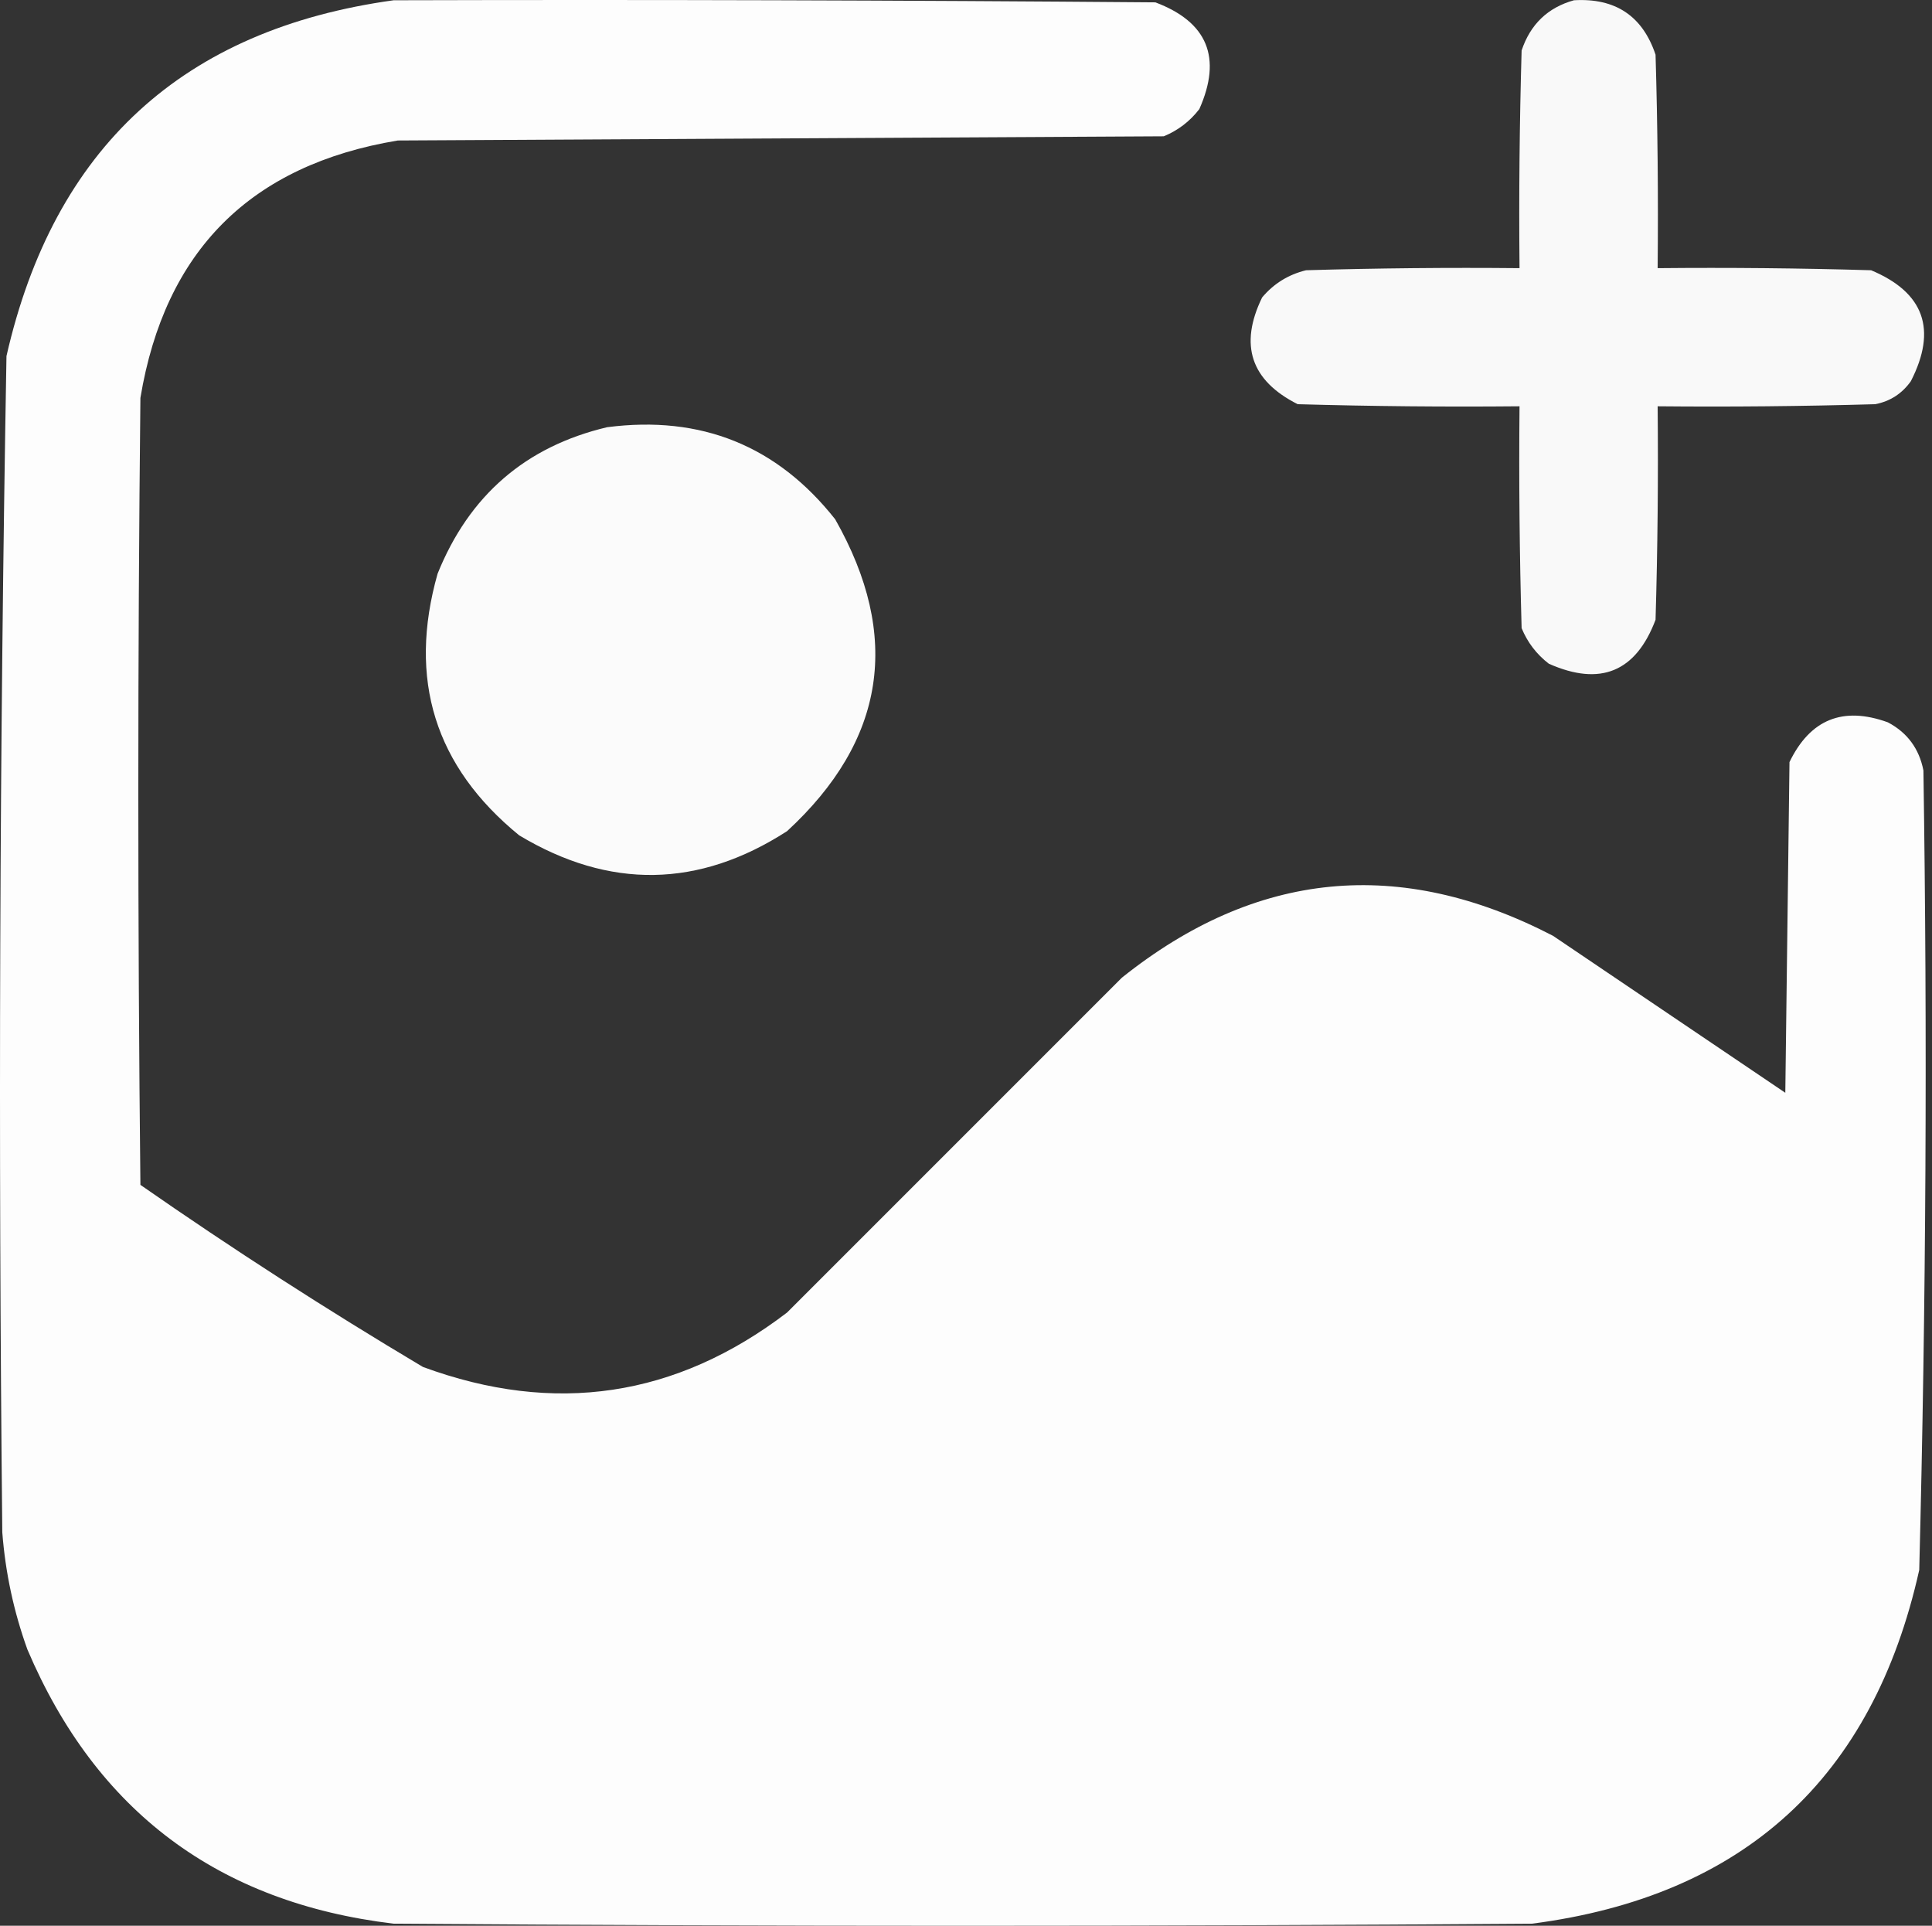 <svg width="301" height="300" viewBox="0 0 301 300" fill="none" xmlns="http://www.w3.org/2000/svg">
<rect x="0" y="0" width="301" height="300" fill="#333333" stroke="none"/>
<path opacity="0.986" fill-rule="evenodd" clip-rule="evenodd" d="M61.327 0.041C100.887 -0.068 140.447 0.041 180.006 0.367C188.132 3.434 190.414 8.976 186.853 16.995C185.377 18.908 183.529 20.321 181.31 21.233C141.533 21.451 101.756 21.668 61.979 21.886C39.047 25.689 25.679 39.057 21.875 61.989C21.441 102.853 21.441 143.717 21.875 184.581C36.197 194.55 50.868 204.005 65.891 212.946C86.413 220.502 105.323 217.676 122.623 204.469C140.012 187.08 157.4 169.692 174.789 152.303C195.706 135.588 218.094 133.414 241.954 145.782C254.018 153.933 266.081 162.084 278.145 170.235C278.362 153.064 278.58 135.892 278.797 118.72C282.02 112.057 287.127 109.992 294.121 112.525C297.152 114.126 299 116.626 299.664 120.024C300.294 161.554 300.077 203.071 299.012 244.573C291.773 277.026 271.666 295.393 238.694 299.674C179.571 300.109 120.449 300.109 61.327 299.674C34.022 296.41 15.003 282.173 4.269 256.962C2.14 251.052 0.835 244.966 0.357 238.704C-0.281 177.612 -0.064 116.533 1.009 55.468C8.392 23.047 28.497 4.571 61.327 0.041Z" fill="white"/>
<path opacity="0.965" fill-rule="evenodd" clip-rule="evenodd" d="M245.214 0.041C251.667 -0.34 255.905 2.486 257.93 8.518C258.256 19.601 258.365 30.687 258.256 41.774C269.344 41.666 280.429 41.775 291.513 42.1C299.768 45.562 301.833 51.322 297.707 59.381C296.338 61.315 294.49 62.511 292.165 62.967C280.864 63.293 269.561 63.402 258.256 63.293C258.365 74.381 258.256 85.466 257.93 96.55C254.863 104.675 249.321 106.957 241.302 103.396C239.389 101.92 237.976 100.072 237.063 97.854C236.737 86.335 236.628 74.816 236.737 63.293C225.215 63.402 213.695 63.293 202.177 62.967C194.879 59.29 193.031 53.747 196.634 46.339C198.446 44.182 200.728 42.77 203.481 42.1C214.565 41.775 225.65 41.666 236.737 41.774C236.628 30.47 236.737 19.167 237.063 7.866C238.423 3.788 241.14 1.18 245.214 0.041Z" fill="white"/>
<path opacity="0.979" fill-rule="evenodd" clip-rule="evenodd" d="M94.583 66.553C109.223 64.654 121.069 69.436 130.122 80.899C140.471 99.139 137.971 115.333 122.623 129.48C108.862 138.356 94.951 138.574 80.889 130.132C67.754 119.415 63.516 105.83 68.174 89.376C73.095 77.166 81.899 69.558 94.583 66.553Z" fill="white"/>
</svg>
